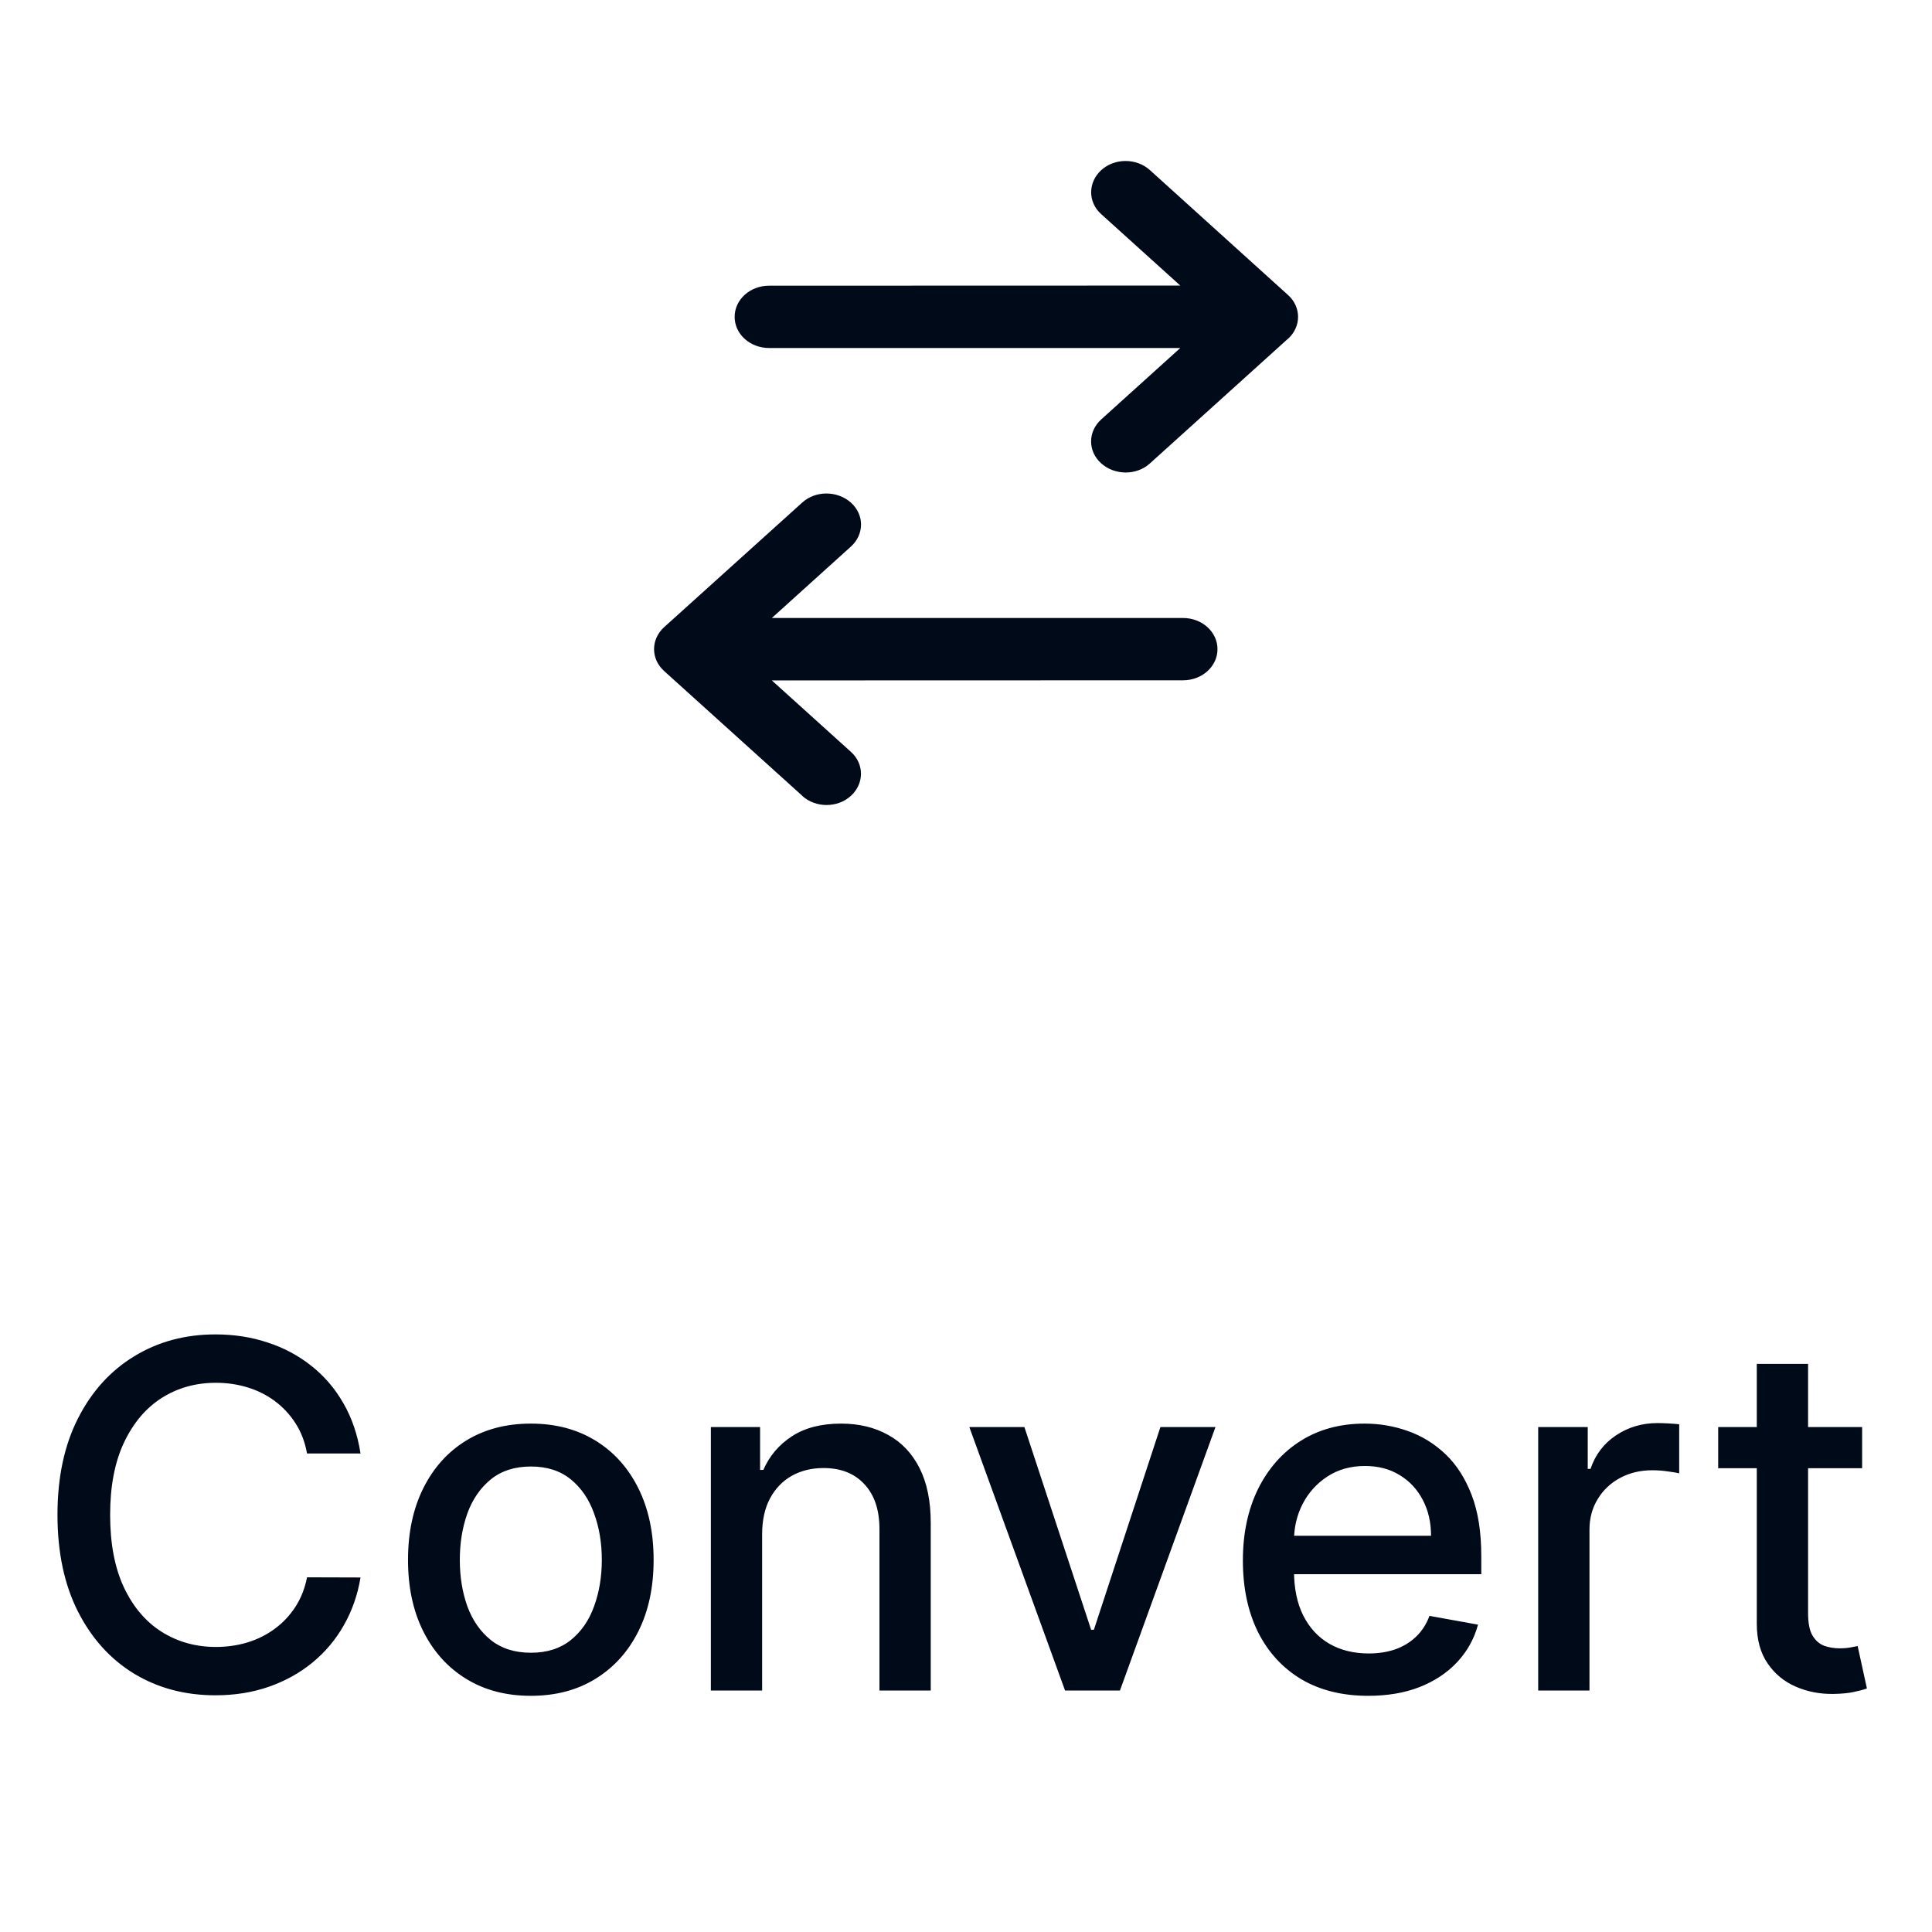 <svg width="48" height="48" viewBox="0 0 48 48" fill="none" xmlns="http://www.w3.org/2000/svg">
<path d="M19.93 19.773C20.265 20.076 20.808 20.076 21.14 19.773C21.472 19.47 21.476 18.979 21.14 18.679L19.176 16.905L29.391 16.902C29.866 16.902 30.248 16.557 30.248 16.128C30.248 15.699 29.866 15.354 29.391 15.354H19.176L21.14 13.58C21.476 13.277 21.476 12.787 21.14 12.487C20.804 12.187 20.262 12.184 19.93 12.487L16.502 15.58C16.166 15.883 16.166 16.373 16.502 16.673L19.93 19.769V19.773ZM31.998 8.42C32.334 8.117 32.334 7.627 31.998 7.327L28.57 4.227C28.235 3.924 27.692 3.924 27.36 4.227C27.028 4.531 27.024 5.021 27.36 5.321L29.324 7.095L19.109 7.098C18.634 7.098 18.252 7.443 18.252 7.872C18.252 8.301 18.634 8.646 19.109 8.646H29.324L27.36 10.42C27.024 10.723 27.024 11.213 27.36 11.513C27.696 11.813 28.238 11.816 28.57 11.513L31.998 8.417V8.42Z" fill="#000A19"/>
<path d="M8.957 36.111H7.628C7.577 35.827 7.482 35.577 7.342 35.361C7.203 35.145 7.033 34.962 6.831 34.811C6.629 34.66 6.403 34.547 6.153 34.47C5.906 34.394 5.643 34.355 5.365 34.355C4.862 34.355 4.412 34.481 4.014 34.734C3.619 34.987 3.307 35.358 3.077 35.847C2.849 36.335 2.736 36.932 2.736 37.636C2.736 38.347 2.849 38.946 3.077 39.435C3.307 39.923 3.621 40.293 4.018 40.543C4.416 40.793 4.864 40.918 5.361 40.918C5.636 40.918 5.898 40.881 6.145 40.807C6.395 40.73 6.621 40.618 6.822 40.47C7.024 40.322 7.195 40.142 7.334 39.929C7.476 39.713 7.574 39.466 7.628 39.188L8.957 39.192C8.886 39.621 8.749 40.016 8.544 40.376C8.342 40.734 8.082 41.044 7.764 41.305C7.449 41.564 7.088 41.764 6.682 41.906C6.276 42.048 5.832 42.119 5.352 42.119C4.597 42.119 3.923 41.94 3.332 41.582C2.741 41.222 2.276 40.706 1.935 40.035C1.597 39.365 1.428 38.565 1.428 37.636C1.428 36.705 1.598 35.905 1.939 35.237C2.28 34.567 2.746 34.053 3.337 33.695C3.928 33.334 4.599 33.153 5.352 33.153C5.815 33.153 6.247 33.22 6.648 33.354C7.051 33.484 7.413 33.678 7.734 33.933C8.055 34.186 8.321 34.496 8.531 34.862C8.741 35.226 8.884 35.642 8.957 36.111ZM13.188 42.132C12.574 42.132 12.039 41.992 11.581 41.71C11.124 41.429 10.769 41.035 10.516 40.53C10.263 40.024 10.137 39.433 10.137 38.757C10.137 38.078 10.263 37.484 10.516 36.976C10.769 36.467 11.124 36.072 11.581 35.791C12.039 35.51 12.574 35.369 13.188 35.369C13.802 35.369 14.337 35.51 14.794 35.791C15.252 36.072 15.607 36.467 15.86 36.976C16.113 37.484 16.239 38.078 16.239 38.757C16.239 39.433 16.113 40.024 15.86 40.53C15.607 41.035 15.252 41.429 14.794 41.71C14.337 41.992 13.802 42.132 13.188 42.132ZM13.192 41.062C13.59 41.062 13.919 40.957 14.181 40.747C14.442 40.537 14.635 40.257 14.76 39.908C14.888 39.558 14.952 39.173 14.952 38.753C14.952 38.335 14.888 37.952 14.76 37.602C14.635 37.25 14.442 36.967 14.181 36.754C13.919 36.541 13.59 36.435 13.192 36.435C12.791 36.435 12.459 36.541 12.195 36.754C11.934 36.967 11.739 37.25 11.611 37.602C11.486 37.952 11.424 38.335 11.424 38.753C11.424 39.173 11.486 39.558 11.611 39.908C11.739 40.257 11.934 40.537 12.195 40.747C12.459 40.957 12.791 41.062 13.192 41.062ZM18.935 38.114V42H17.661V35.455H18.884V36.52H18.965C19.116 36.173 19.352 35.895 19.673 35.685C19.996 35.474 20.404 35.369 20.896 35.369C21.342 35.369 21.732 35.463 22.067 35.651C22.403 35.835 22.663 36.111 22.847 36.477C23.032 36.844 23.124 37.297 23.124 37.837V42H21.85V37.99C21.85 37.516 21.727 37.145 21.479 36.878C21.232 36.608 20.893 36.473 20.461 36.473C20.166 36.473 19.903 36.537 19.673 36.665C19.445 36.793 19.265 36.98 19.131 37.227C19.001 37.472 18.935 37.767 18.935 38.114ZM30.198 35.455L27.825 42H26.461L24.083 35.455H25.451L27.109 40.492H27.177L28.83 35.455H30.198ZM33.994 42.132C33.349 42.132 32.794 41.994 32.328 41.719C31.865 41.44 31.507 41.05 31.254 40.547C31.004 40.041 30.879 39.449 30.879 38.77C30.879 38.099 31.004 37.508 31.254 36.997C31.507 36.486 31.859 36.087 32.311 35.8C32.765 35.513 33.297 35.369 33.904 35.369C34.274 35.369 34.632 35.43 34.978 35.553C35.325 35.675 35.636 35.867 35.912 36.128C36.187 36.389 36.404 36.729 36.564 37.146C36.723 37.561 36.802 38.065 36.802 38.659V39.111H31.599V38.156H35.554C35.554 37.821 35.485 37.524 35.349 37.266C35.213 37.004 35.021 36.798 34.774 36.648C34.529 36.497 34.242 36.422 33.913 36.422C33.555 36.422 33.242 36.51 32.975 36.686C32.711 36.859 32.507 37.087 32.362 37.368C32.22 37.646 32.149 37.949 32.149 38.276V39.021C32.149 39.459 32.225 39.831 32.379 40.138C32.535 40.445 32.752 40.679 33.031 40.841C33.309 41 33.635 41.08 34.007 41.08C34.248 41.08 34.468 41.045 34.667 40.977C34.866 40.906 35.038 40.801 35.183 40.662C35.328 40.523 35.439 40.351 35.515 40.146L36.721 40.364C36.625 40.719 36.451 41.03 36.201 41.297C35.954 41.561 35.643 41.767 35.268 41.915C34.896 42.06 34.471 42.132 33.994 42.132ZM38.216 42V35.455H39.447V36.494H39.516C39.635 36.142 39.845 35.865 40.146 35.663C40.45 35.459 40.794 35.356 41.178 35.356C41.257 35.356 41.351 35.359 41.459 35.365C41.57 35.371 41.656 35.378 41.719 35.386V36.605C41.668 36.591 41.577 36.575 41.446 36.558C41.315 36.538 41.185 36.528 41.054 36.528C40.753 36.528 40.484 36.592 40.249 36.72C40.016 36.845 39.831 37.02 39.695 37.244C39.558 37.466 39.49 37.719 39.49 38.003V42H38.216ZM46.264 35.455V36.477H42.688V35.455H46.264ZM43.647 33.886H44.921V40.078C44.921 40.325 44.958 40.511 45.032 40.636C45.106 40.758 45.201 40.842 45.318 40.888C45.437 40.93 45.566 40.952 45.705 40.952C45.807 40.952 45.897 40.945 45.974 40.93C46.05 40.916 46.11 40.905 46.153 40.896L46.383 41.949C46.309 41.977 46.204 42.006 46.068 42.034C45.931 42.065 45.761 42.082 45.556 42.085C45.221 42.091 44.908 42.031 44.619 41.906C44.329 41.781 44.094 41.588 43.916 41.327C43.736 41.065 43.647 40.737 43.647 40.342V33.886Z" fill="#000A19"/>
</svg>
